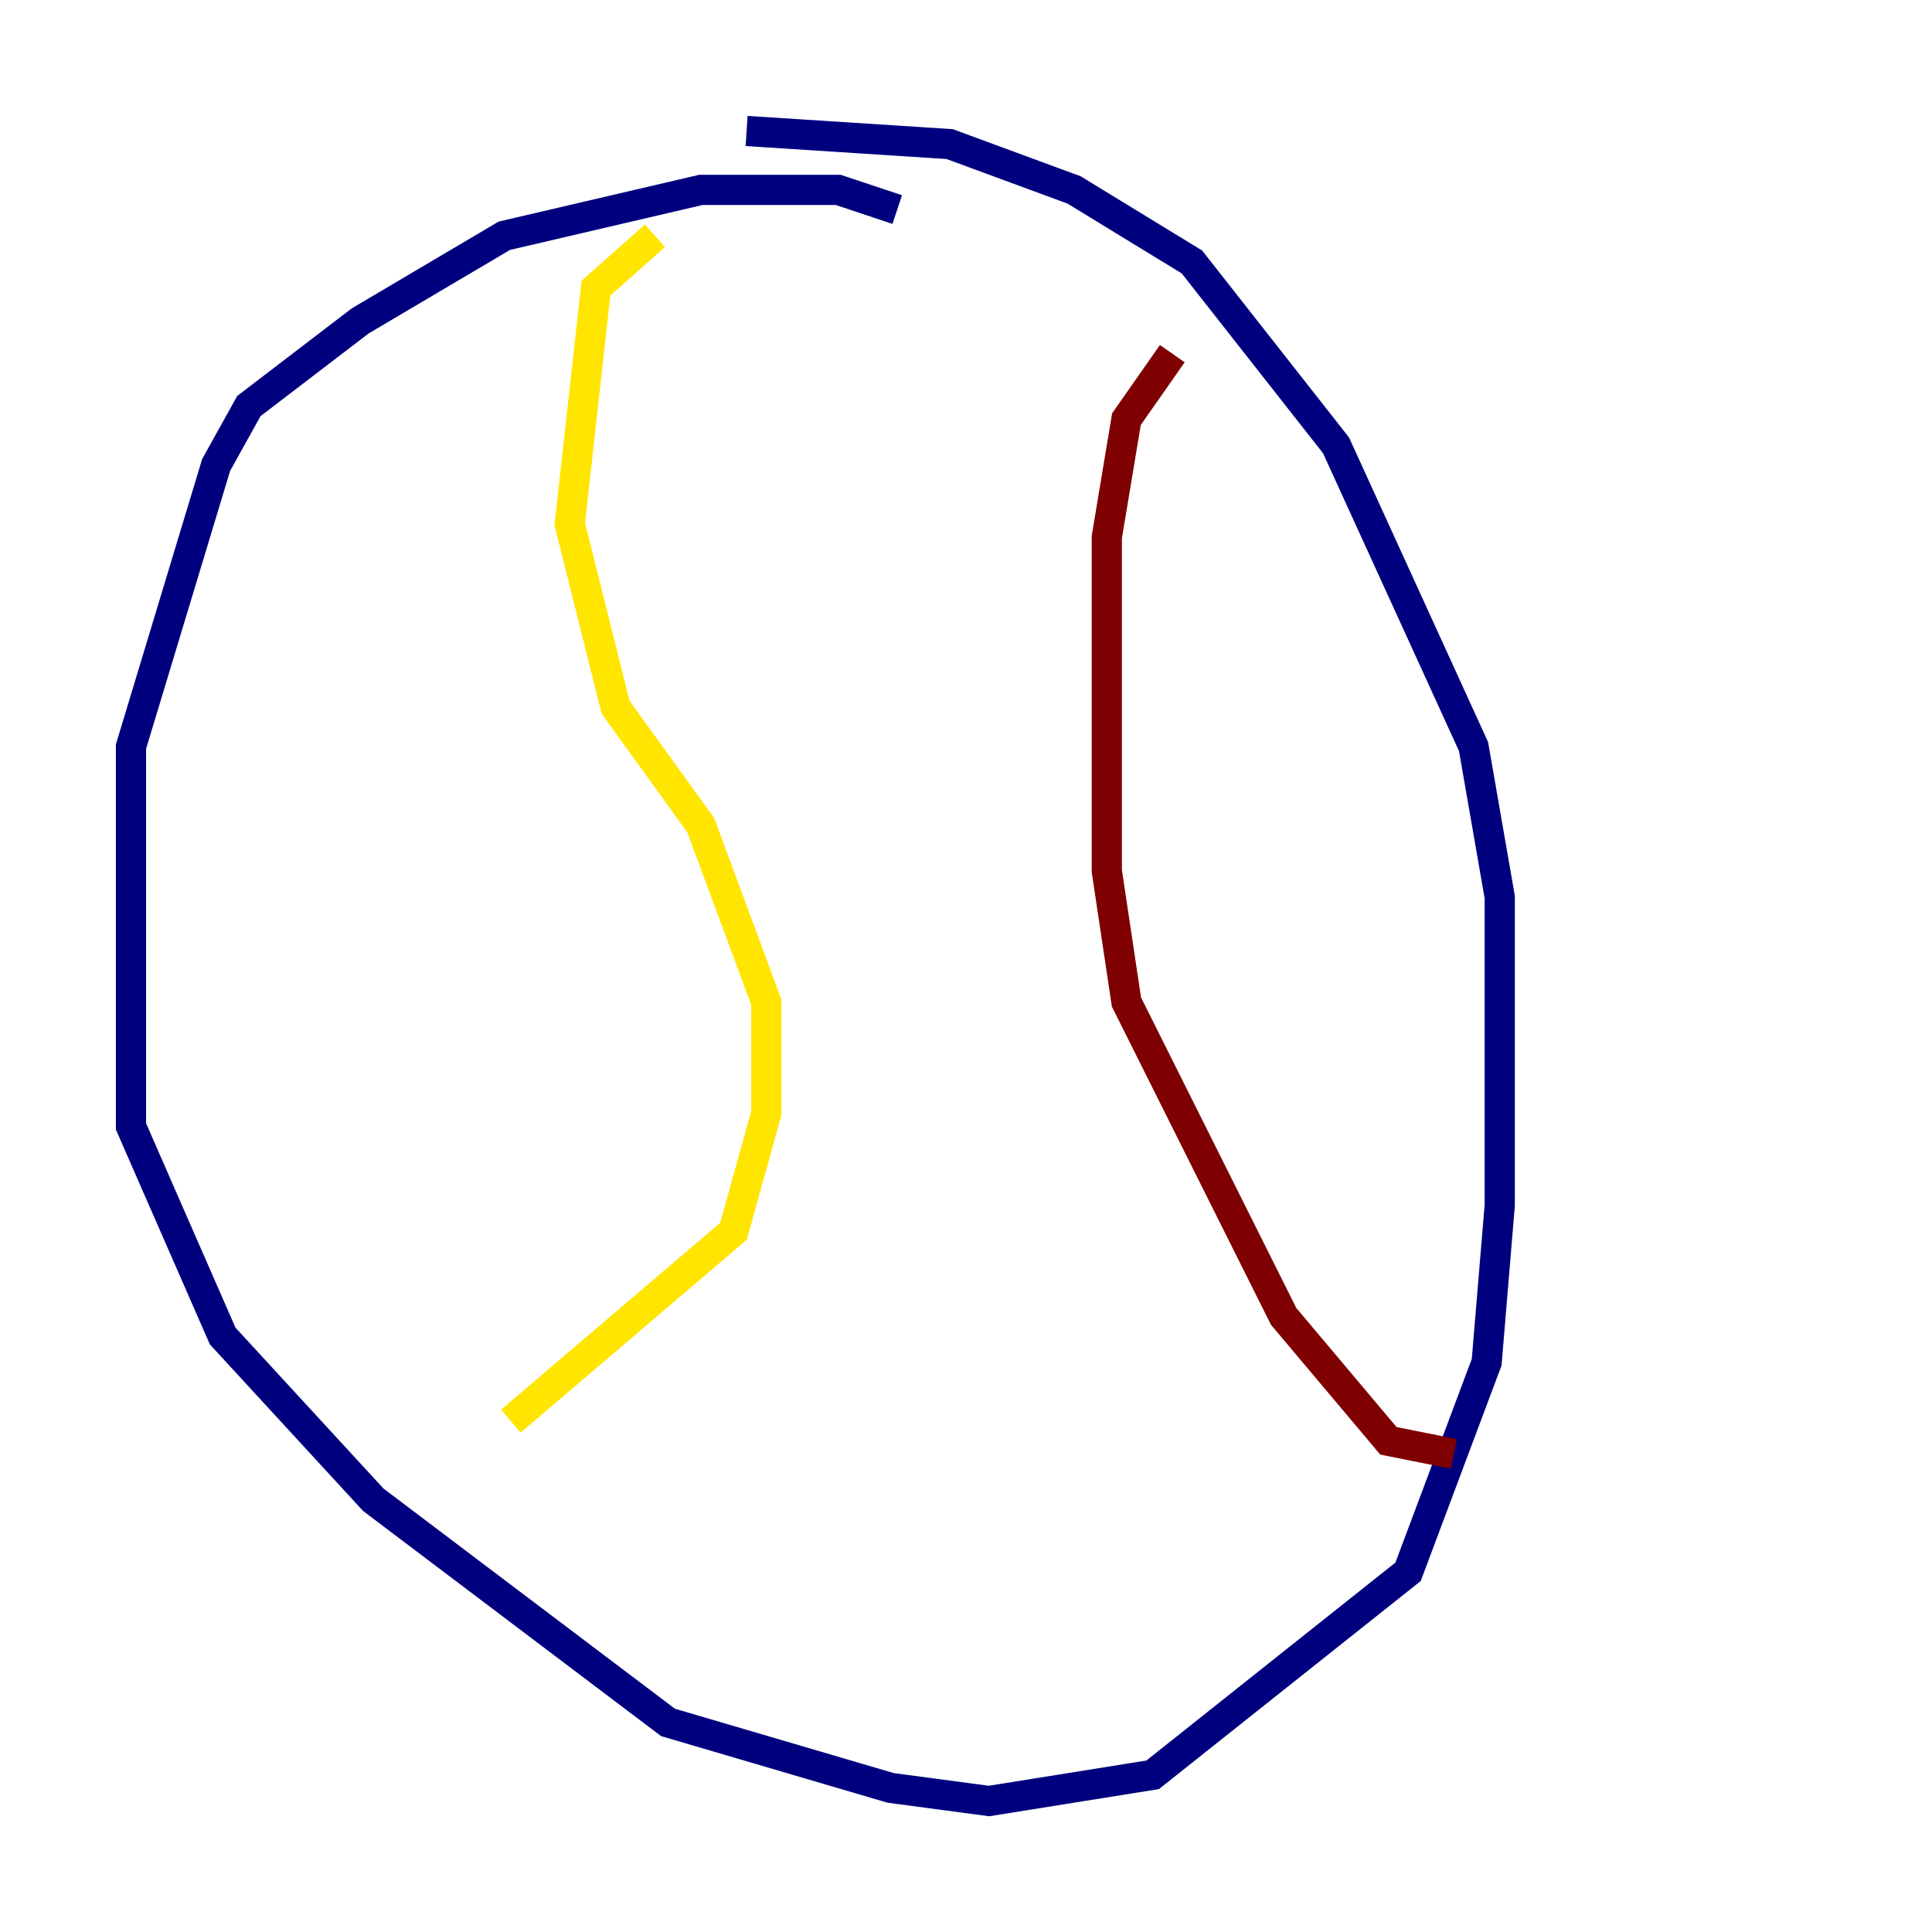 <?xml version="1.0" encoding="utf-8" ?>
<svg baseProfile="tiny" height="128" version="1.2" viewBox="0,0,128,128" width="128" xmlns="http://www.w3.org/2000/svg" xmlns:ev="http://www.w3.org/2001/xml-events" xmlns:xlink="http://www.w3.org/1999/xlink"><defs /><polyline fill="none" points="59.444,13.885 55.539,12.583 46.427,12.583 33.41,15.62 23.864,21.261 16.488,26.902 14.319,30.807 8.678,49.464 8.678,74.63 14.752,88.515 24.732,99.363 44.258,114.115 59.01,118.454 65.519,119.322 76.366,117.586 93.288,104.136 98.495,90.251 99.363,79.837 99.363,59.444 97.627,49.464 88.515,29.505 78.969,17.356 71.159,12.583 62.915,9.546 49.464,8.678" stroke="#00007f" stroke-width="2" /><polyline fill="none" points="24.732,16.922 24.732,16.922" stroke="#00d4ff" stroke-width="2" /><polyline fill="none" points="43.39,15.62 39.485,19.091 37.749,34.712 40.786,46.861 46.427,54.671 50.766,66.386 50.766,73.763 48.597,81.573 33.844,94.156" stroke="#ffe500" stroke-width="2" /><polyline fill="none" points="77.668,23.43 74.63,27.77 73.329,35.58 73.329,57.709 74.63,66.386 85.044,87.214 91.986,95.458 96.325,96.325" stroke="#7f0000" stroke-width="2" /></svg>